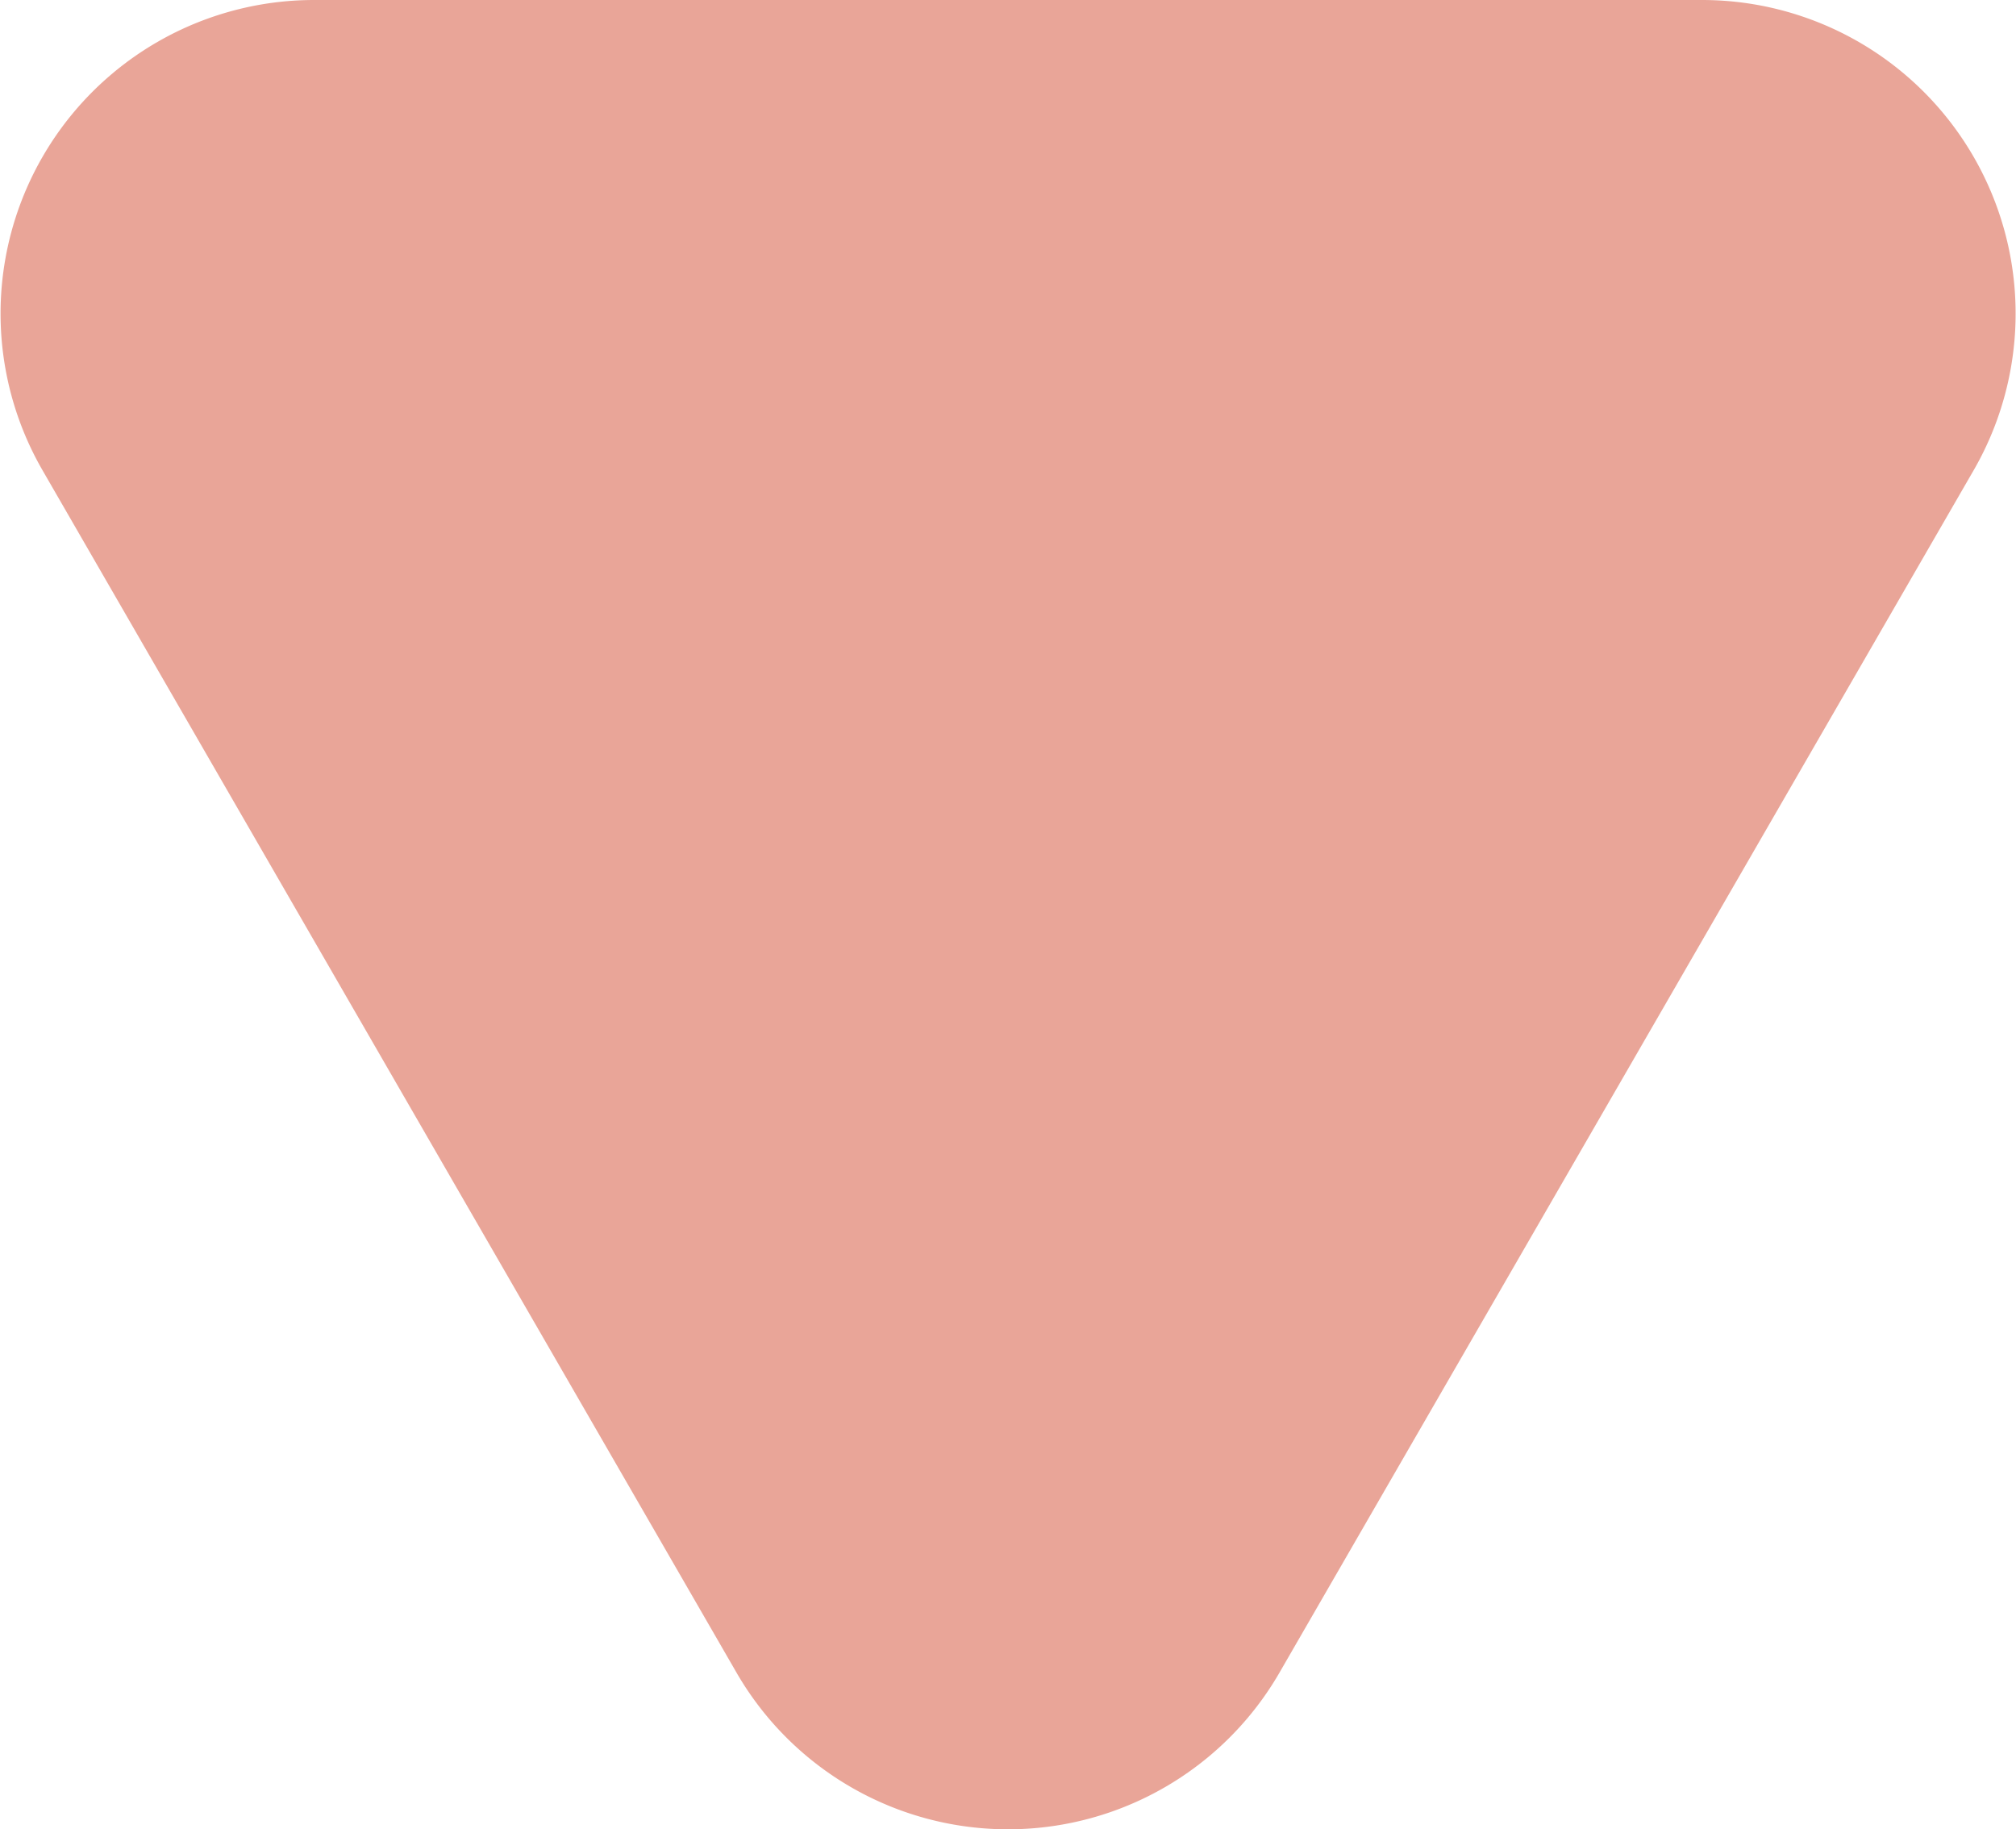 <svg xmlns="http://www.w3.org/2000/svg" width="11.65" height="10.57" viewBox="0 0 11.65 10.57">
  <path id="Path_1594" data-name="Path 1594" d="M203.242,1337.739l-4.011,6.947a1.812,1.812,0,0,1-3.138,0l-4.01-6.947a1.812,1.812,0,0,1,1.569-2.718h8.021A1.812,1.812,0,0,1,203.242,1337.739Z" transform="translate(-191.837 -1335.021)" fill="#e9a598"/>
</svg>
